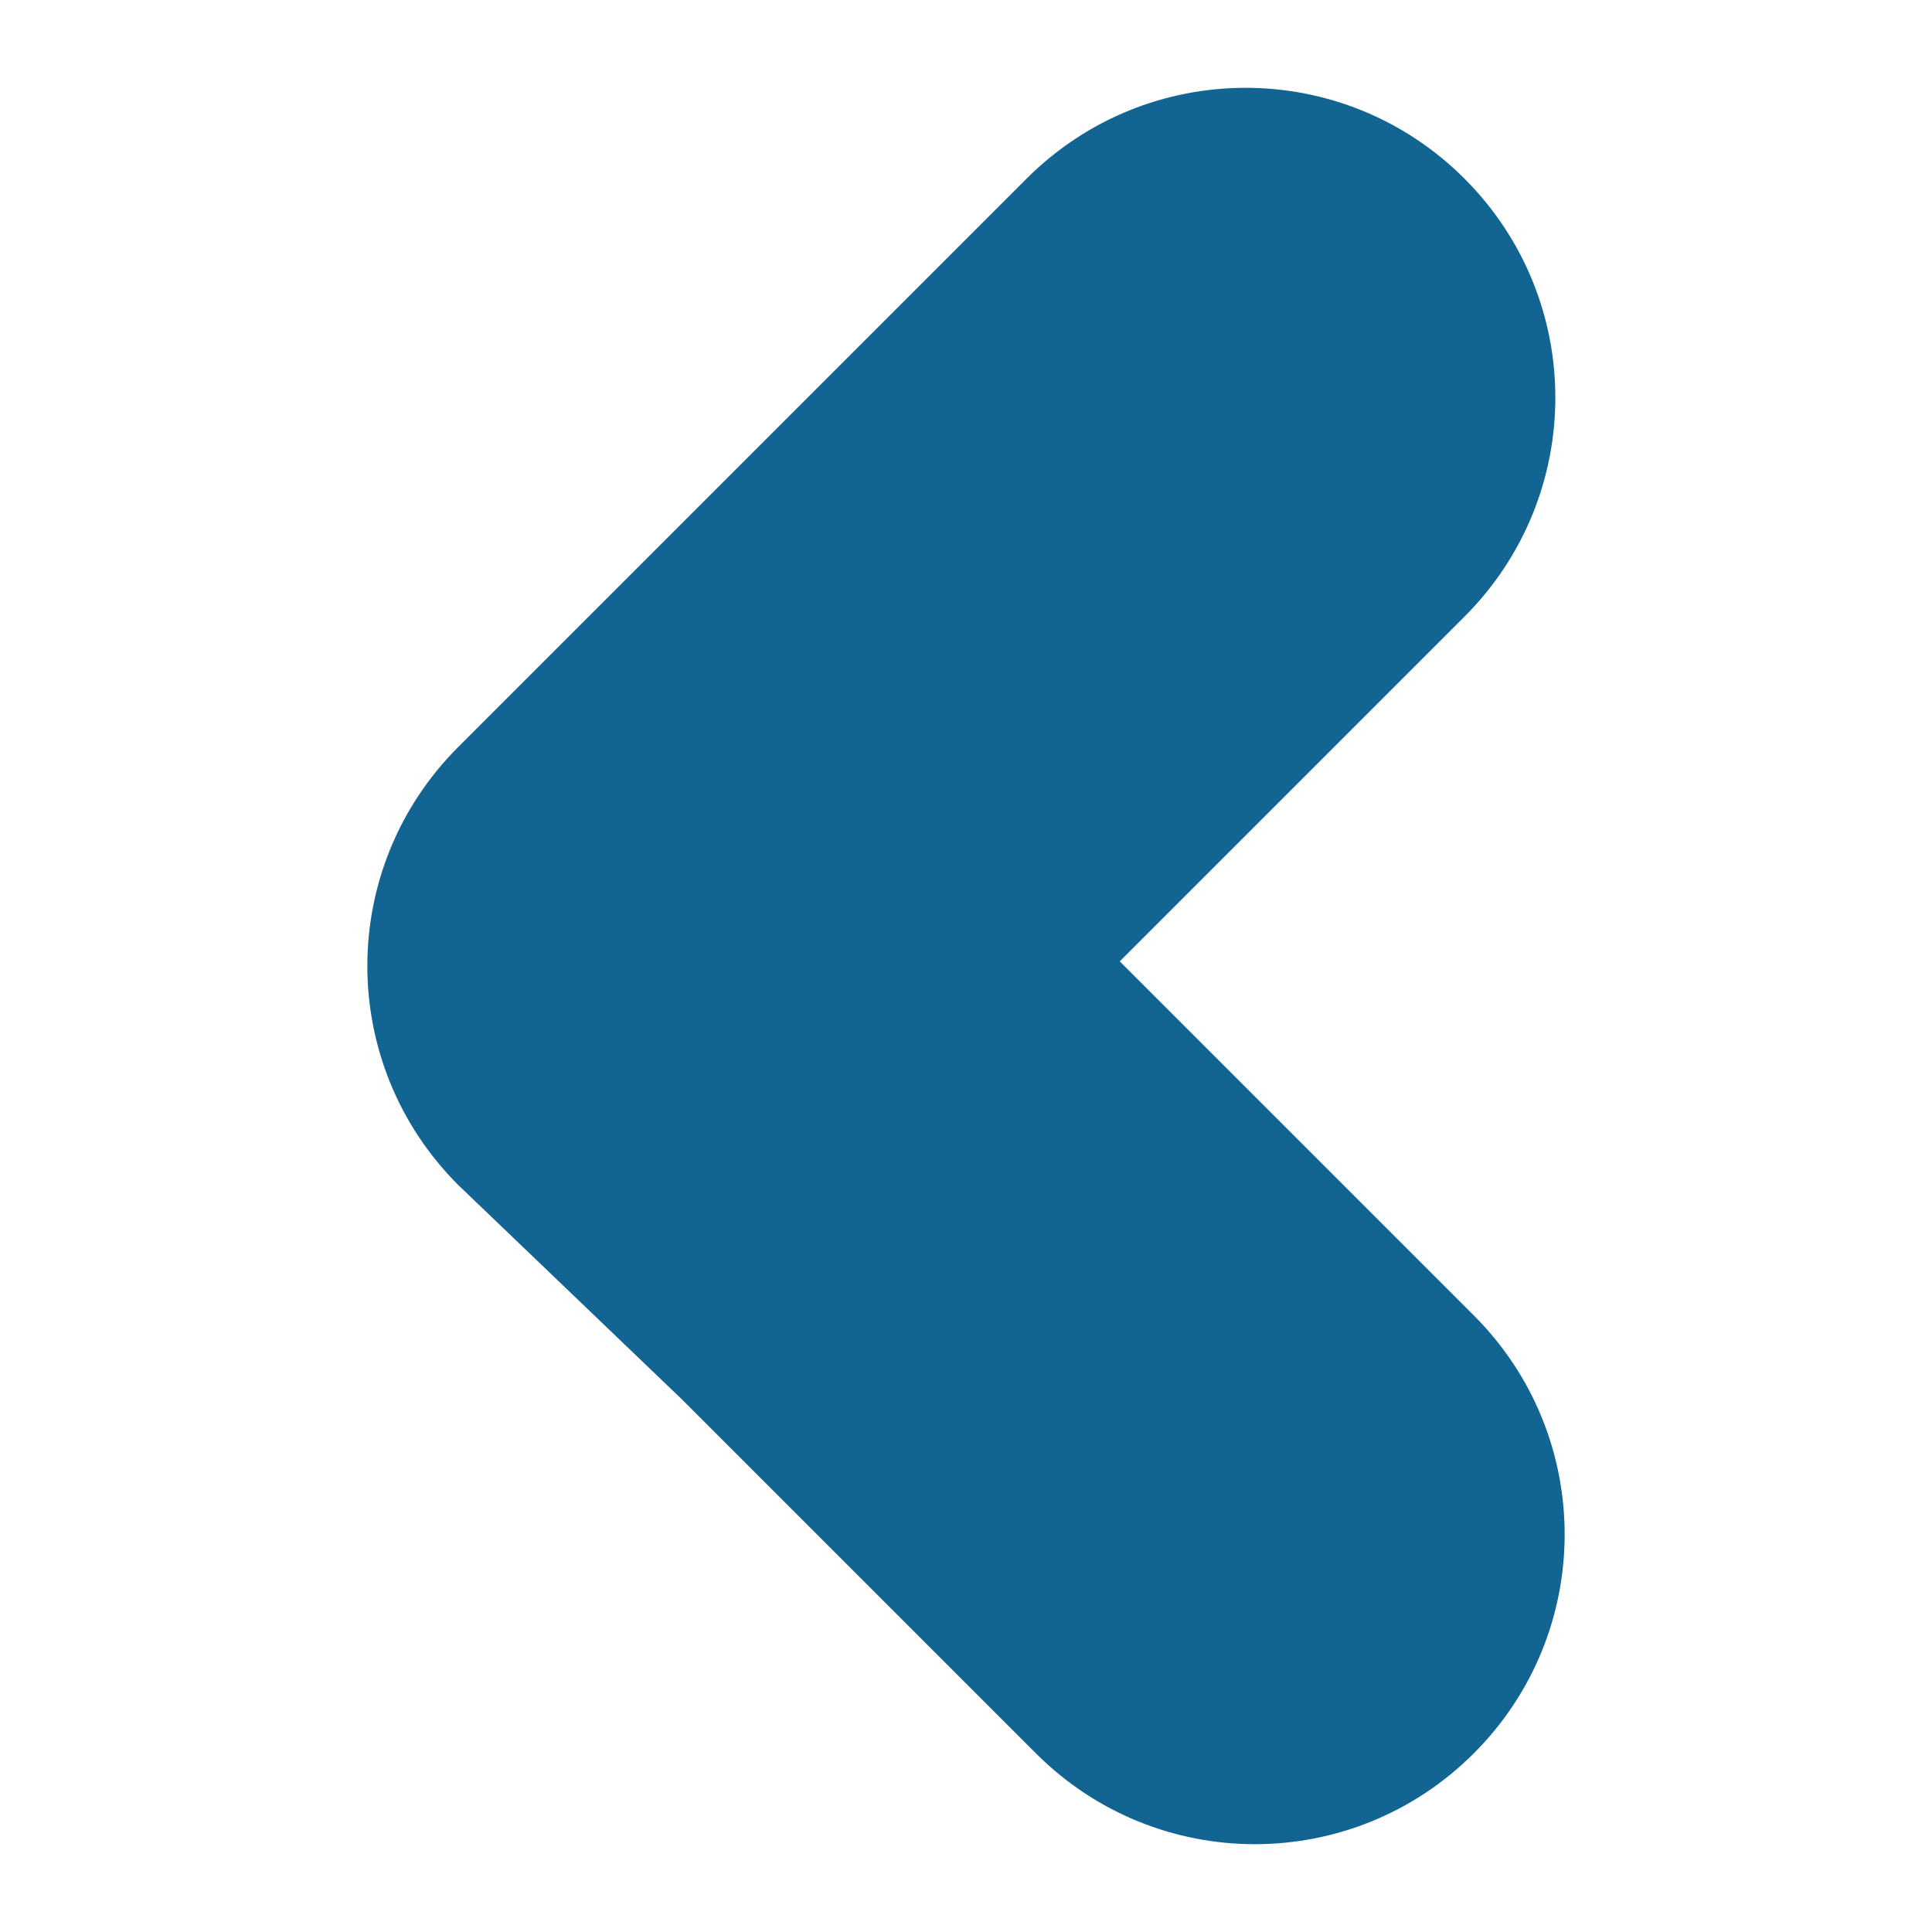 <svg xmlns="http://www.w3.org/2000/svg" xmlns:xlink="http://www.w3.org/1999/xlink" version="1.1" width="1000" height="1000" viewBox="0 0 1000 1000" xml:space="preserve">
<desc>Created with Fabric.js 3.5.0</desc>
<defs>
</defs>
<rect x="0" y="0" width="100%" height="100%" fill="#ffffff"/>
<g transform="matrix(-48.228 0 0 -48.228 500 500)" id="743805" clip-path="url(#CLIPPATH_1)">
<clipPath id="CLIPPATH_1">
	<rect transform="matrix(1 0 0 1 -0.469 -0.031)" id="SVGID_00000065071928167062956460000017710986195376415404_" x="-9.5" y="-9.5" rx="0" ry="0" width="19" height="19"/>
</clipPath>
<path style="stroke: none; stroke-width: 1; stroke-dasharray: none; stroke-linecap: butt; stroke-dashoffset: 0; stroke-linejoin: miter; stroke-miterlimit: 4; is-custom-font: none; font-file-url: none; fill: rgb(18,100,147); fill-rule: nonzero; opacity: 1;" vector-effect="non-scaling-stroke" transform=" translate(-9.95, -10.25)" d="M 9.2 1.8 c -1.3 -1.3 -3.4 -1.3 -4.7 0 c -1.3 1.3 -1.3 3.4 0 4.7 l 3.8 3.8 L 4.6 14 c -1.3 1.3 -1.3 3.4 0 4.7 s 3.4 1.3 4.7 0 l 0 0 l 0 0 l 3.7 -3.7 l 2.4 -2.4 l 0 0 c 1.3 -1.3 1.3 -3.4 0 -4.7 L 13 5.6 L 9.2 1.8 z" stroke-linecap="round"/>
</g>
</svg>